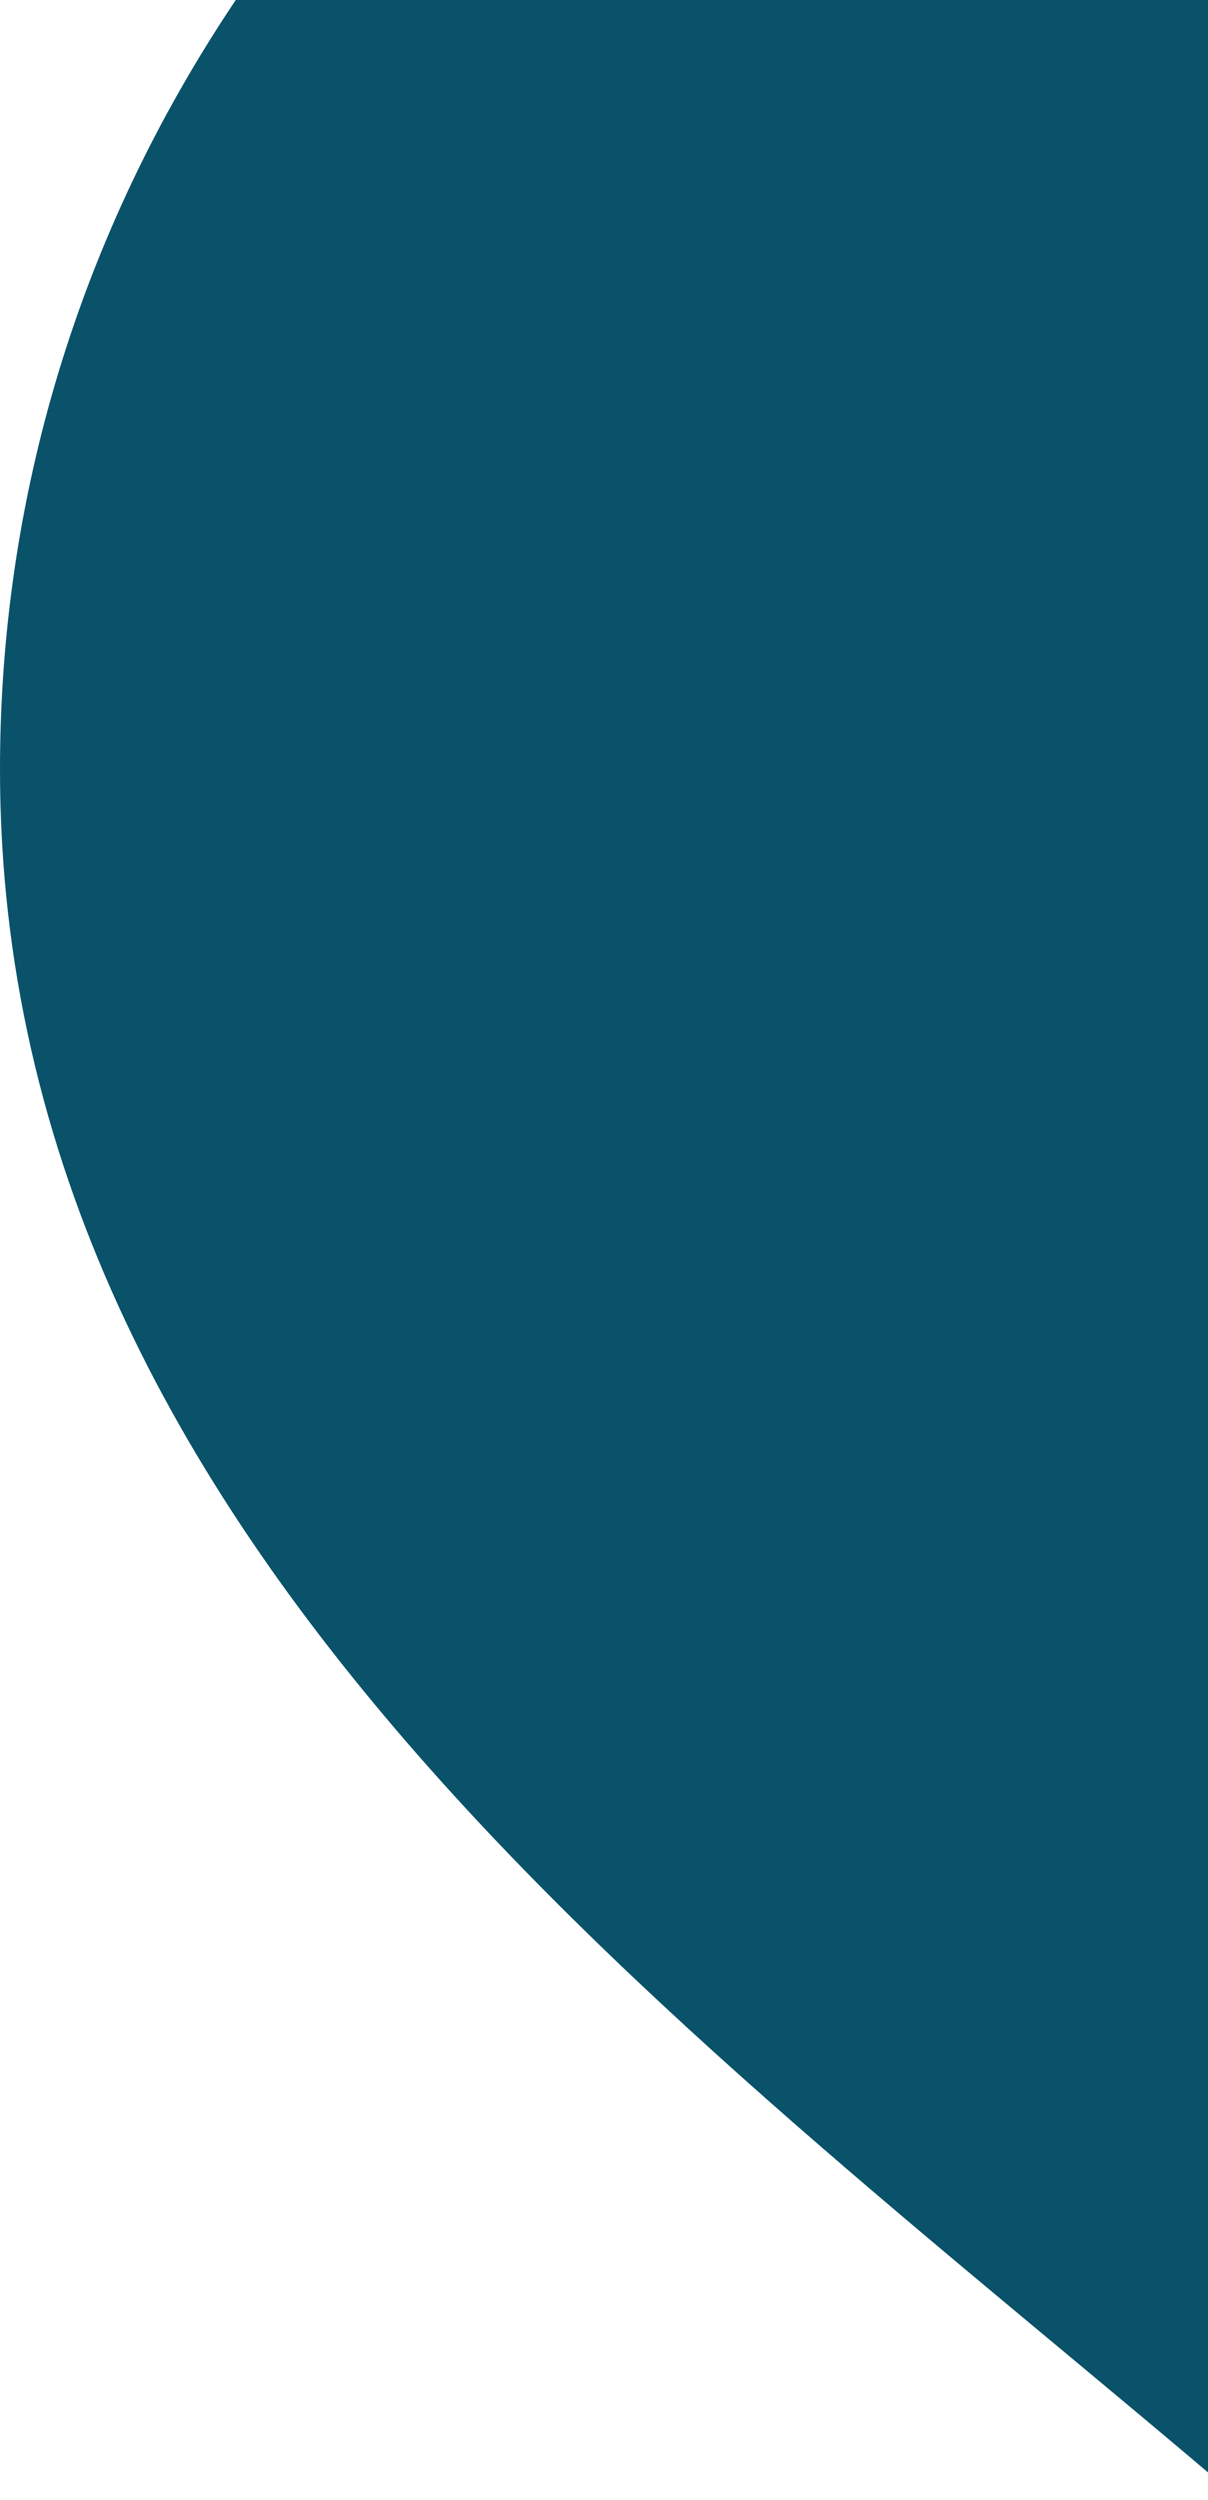<svg width="131" height="271" viewBox="0 0 131 271" fill="none" xmlns="http://www.w3.org/2000/svg">
<path d="M25.567 -1.11756e-06L175 -7.64949e-06C172.967 30.999 158.036 235.707 158.036 235.707L134.5 271C76.103 221.083 -4.49214e-06 168.232 -8.19918e-06 83.424C-9.4726e-06 54.292 8.375 25.601 25.567 -1.11756e-06Z" fill="#09526A"/>
</svg>
